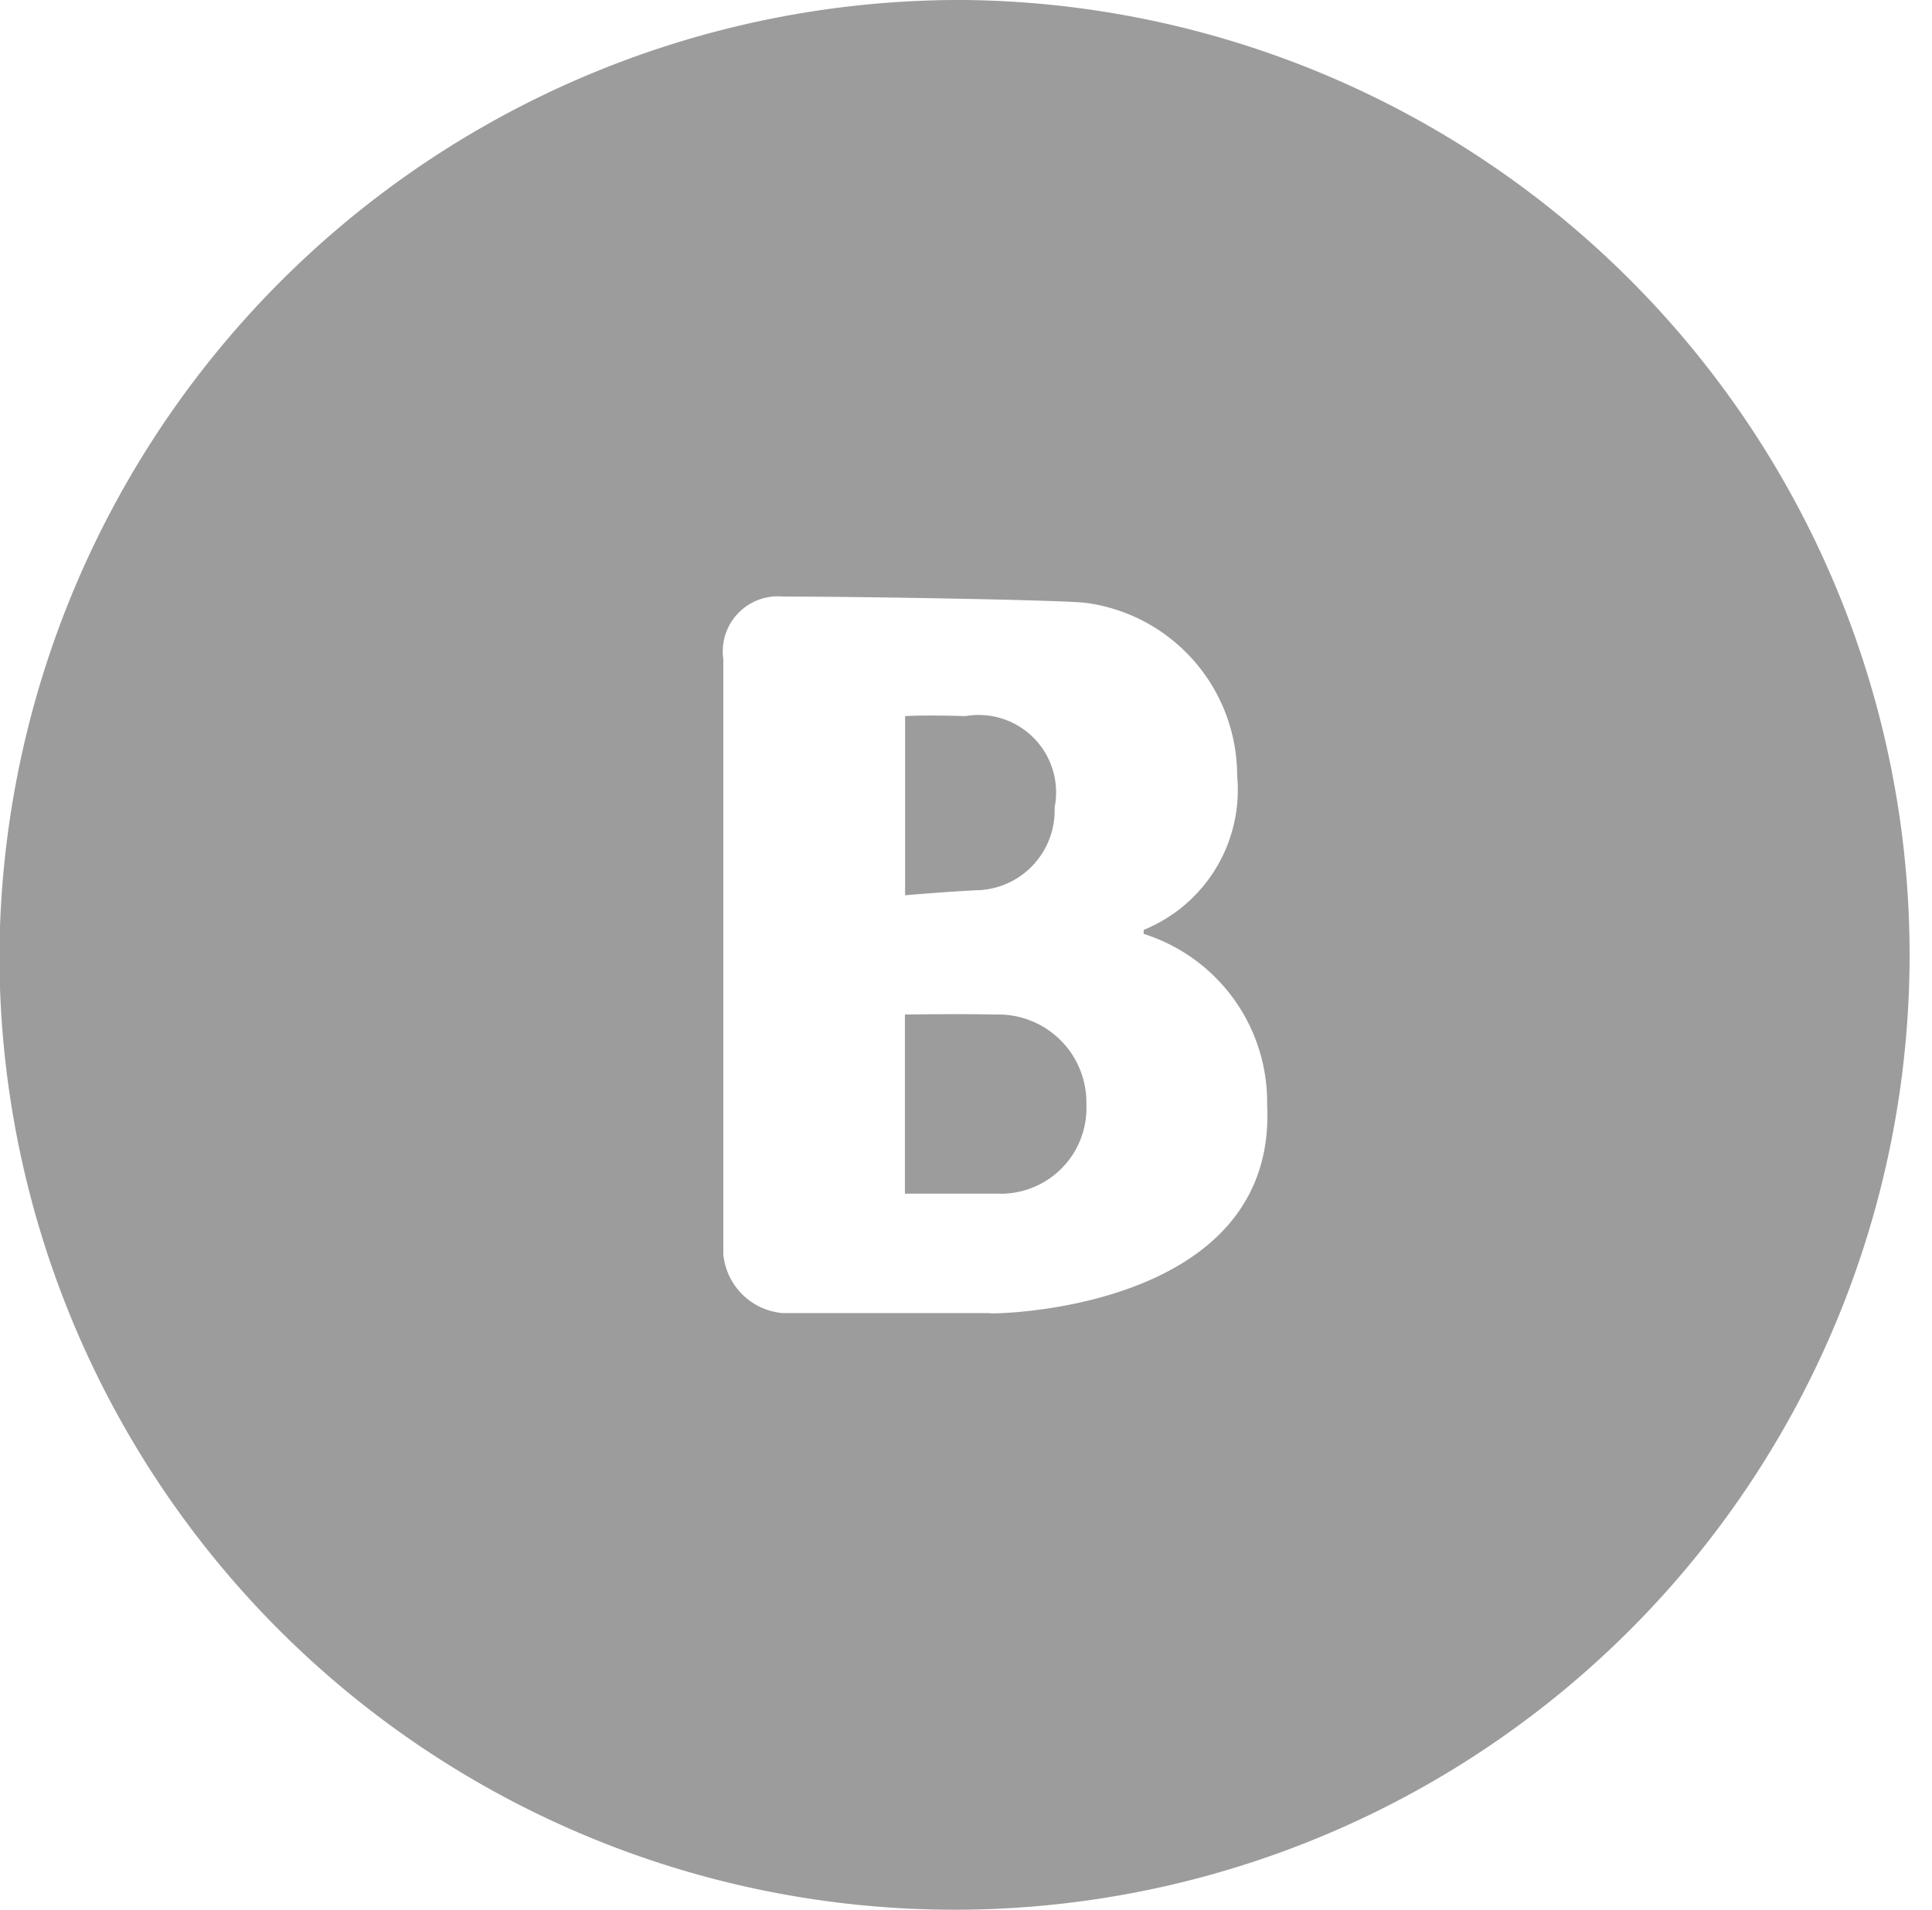 <svg xmlns="http://www.w3.org/2000/svg" width="30.343" height="30" viewBox="0 0 30.343 30">
  <defs>
    <style>
      .cls-1 {
        fill: #9c9c9c;
        fill-rule: evenodd;
      }
    </style>
  </defs>
  <path id="vk" class="cls-1" d="M679.1,70a15,15,0,1,1-15.171,15A15.086,15.086,0,0,1,679.1,70Zm2.8,14.671V84.607a2.373,2.373,0,0,0,1.468-2.421A2.739,2.739,0,0,0,681,79.471c-0.3-.044-3.507-0.1-4.766-0.1a0.865,0.865,0,0,0-.936.983V89.7a1.024,1.024,0,0,0,.936.927h3.343c-0.894,0,4.443.265,4.262-3.281A2.774,2.774,0,0,0,681.9,84.67Zm-2.659-.685c-0.477.025-1.088,0.077-1.088,0.077V81.249s0.284-.02.948,0a1.216,1.216,0,0,1,1.4,1.437A1.253,1.253,0,0,1,679.238,83.985Zm0.334,4.764H678.15V85.937s0.864-.014,1.422,0A1.382,1.382,0,0,1,681,87.343,1.346,1.346,0,0,1,679.572,88.749Z" transform="translate(-663.938 -70)"/>
</svg>

